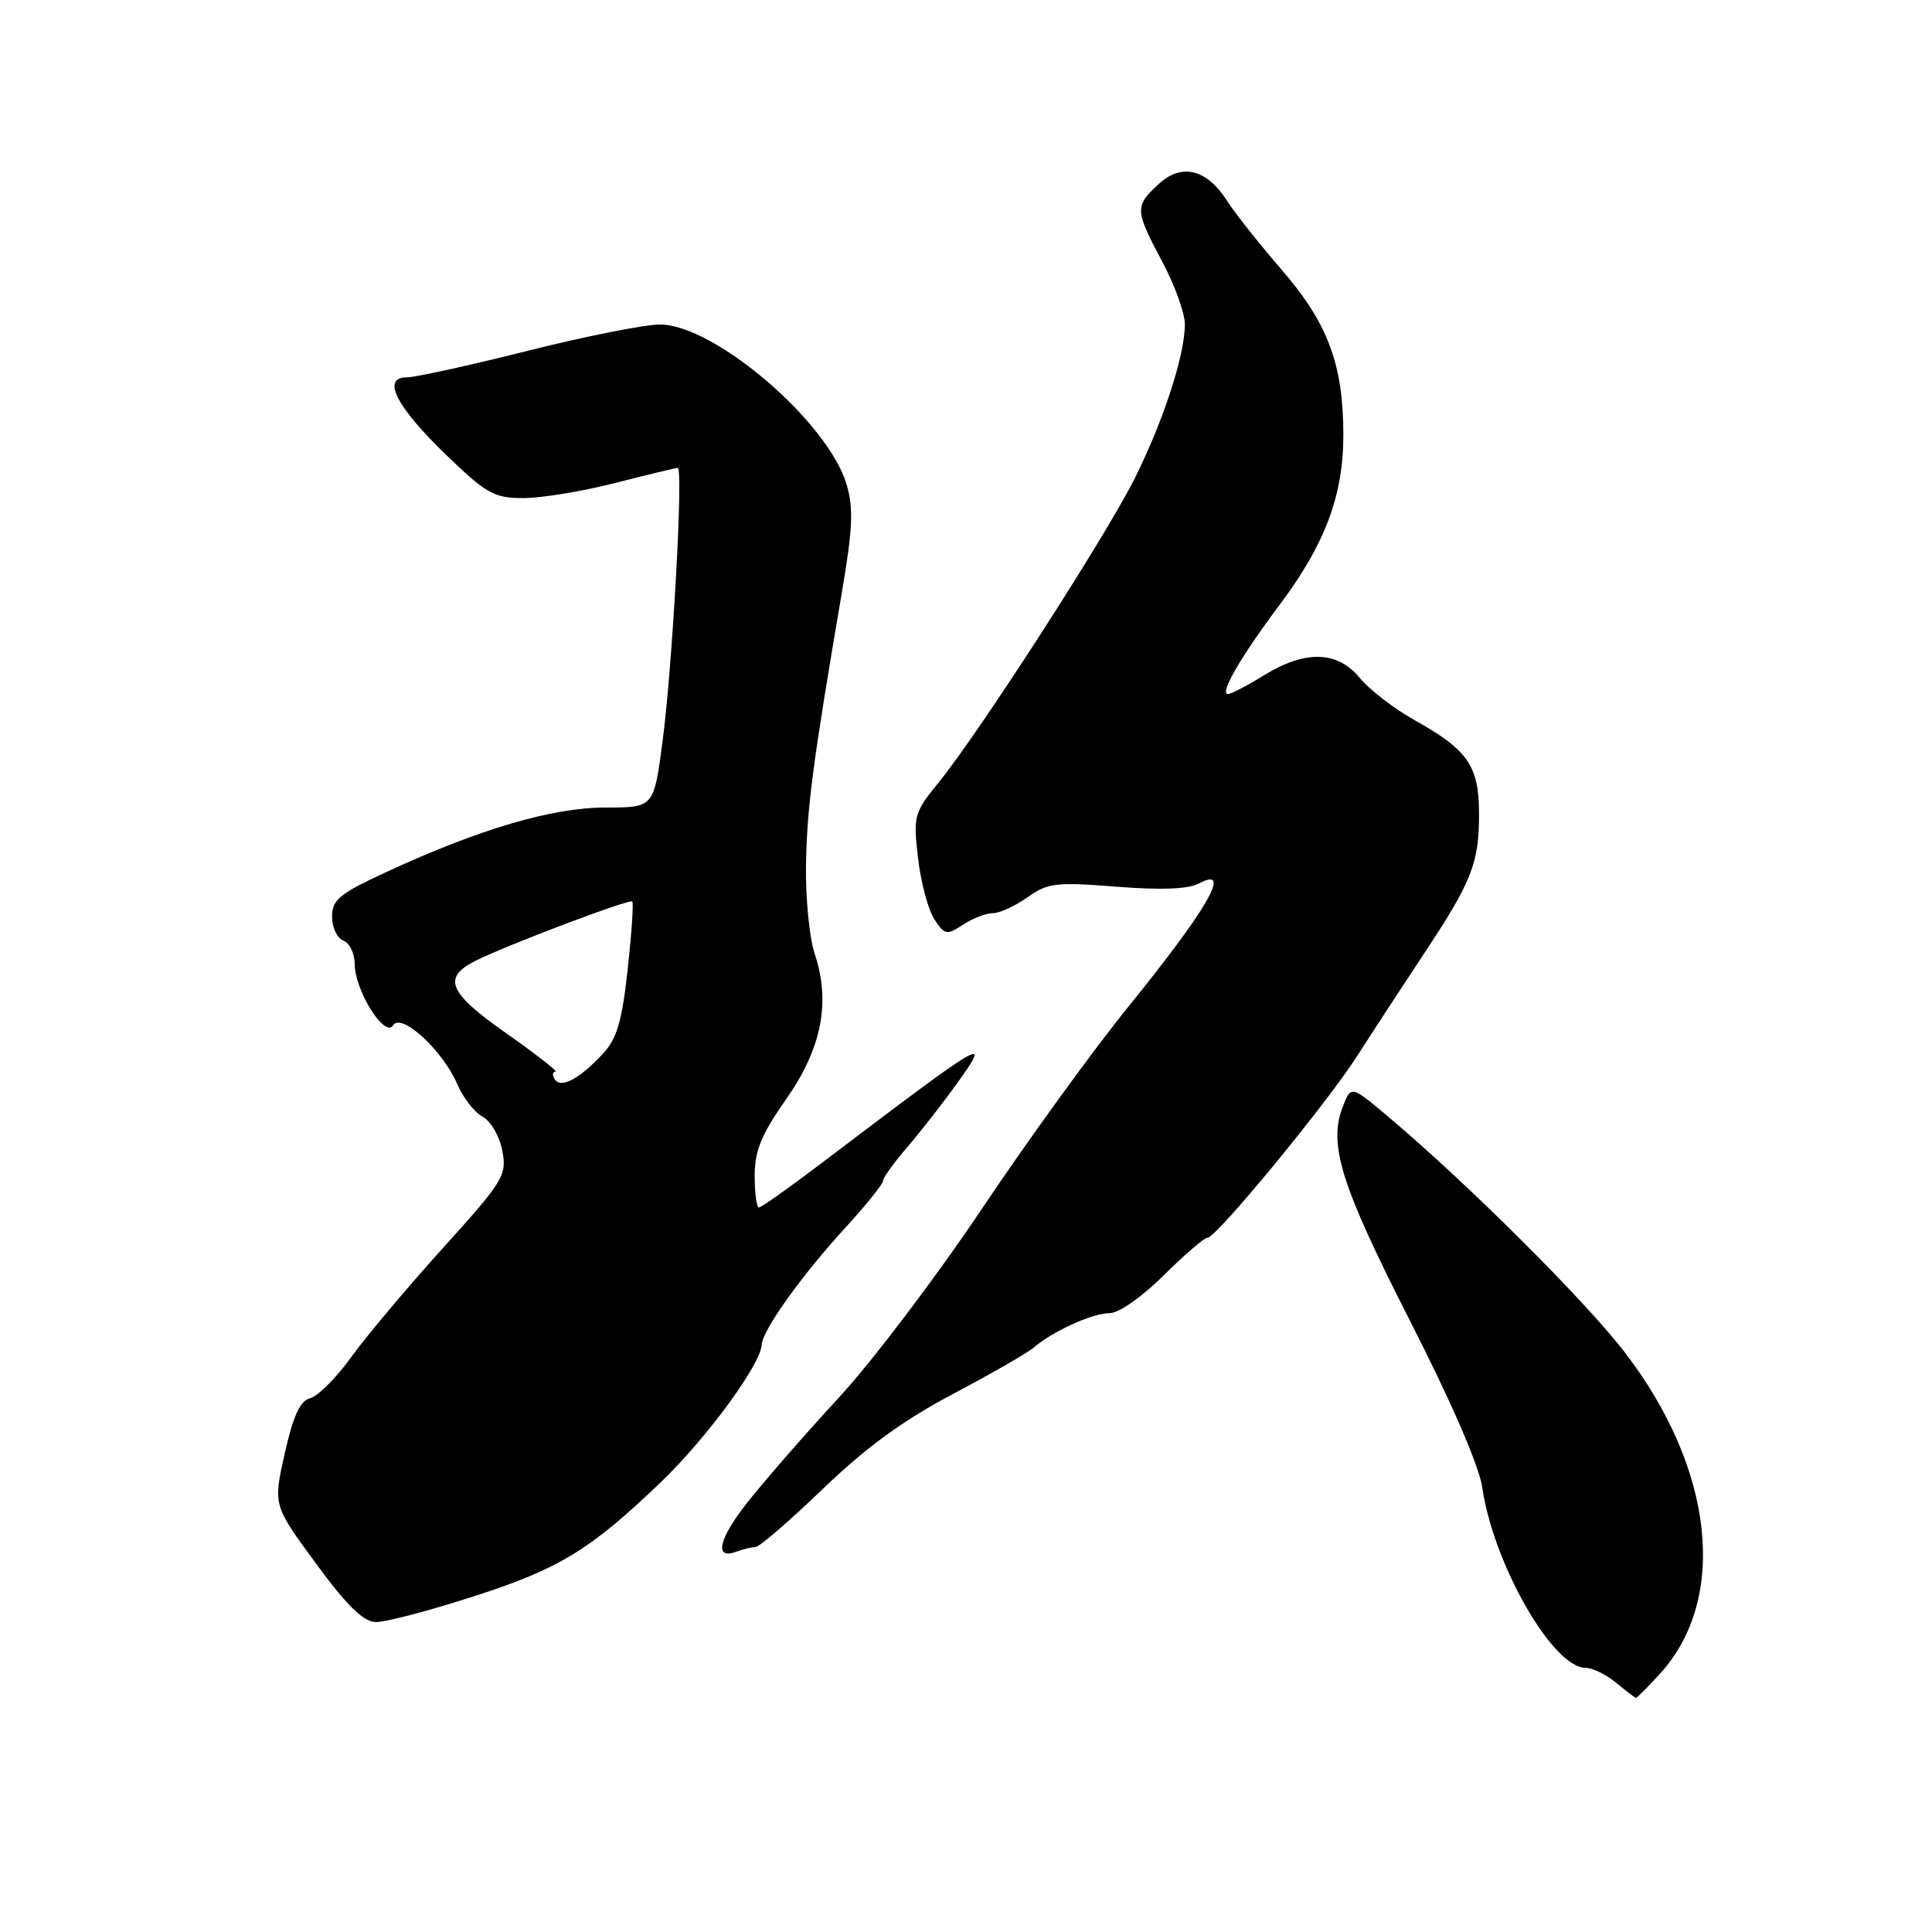 <?xml version="1.0" encoding="UTF-8" standalone="no"?>
<!DOCTYPE svg PUBLIC "-//W3C//DTD SVG 1.1//EN" "http://www.w3.org/Graphics/SVG/1.1/DTD/svg11.dtd" >
<svg xmlns="http://www.w3.org/2000/svg" xmlns:xlink="http://www.w3.org/1999/xlink" version="1.1" viewBox="0 0 256 256">
 <g >
 <path fill="currentColor"
d=" M 219.98 221.75 C 229.00 211.83 227.13 194.64 215.35 179.27 C 210.06 172.35 194.25 156.62 183.76 147.81 C 179.02 143.83 179.02 143.83 177.92 146.66 C 175.99 151.67 177.67 157.02 186.80 174.95 C 192.30 185.73 196.00 194.27 196.41 197.10 C 197.88 207.25 205.76 221.00 210.10 221.00 C 211.02 221.00 212.84 221.89 214.14 222.97 C 215.44 224.05 216.62 224.95 216.76 224.97 C 216.91 224.99 218.36 223.54 219.98 221.75 Z  M 62.97 211.46 C 74.13 207.86 78.24 205.34 87.56 196.40 C 93.66 190.54 100.78 180.84 100.93 178.18 C 101.03 176.26 106.18 169.06 111.97 162.72 C 114.74 159.70 117.00 156.89 117.00 156.48 C 117.00 156.07 118.46 154.04 120.25 151.96 C 122.04 149.88 125.01 146.07 126.85 143.50 C 131.42 137.12 130.84 137.46 108.69 154.25 C 104.52 157.41 100.86 160.00 100.55 160.00 C 100.25 160.00 100.00 158.11 100.00 155.79 C 100.00 152.48 100.88 150.33 104.16 145.66 C 108.89 138.92 110.09 132.81 107.95 126.37 C 107.24 124.24 106.72 118.90 106.80 114.50 C 106.94 106.85 107.70 101.11 111.59 78.27 C 112.99 70.01 113.11 67.30 112.17 64.16 C 109.68 55.87 94.65 43.00 87.44 43.00 C 85.43 43.00 77.51 44.57 69.86 46.50 C 62.21 48.42 55.03 50.00 53.91 50.00 C 50.52 50.00 52.47 53.86 59.09 60.25 C 64.47 65.44 65.47 66.00 69.37 66.00 C 71.74 66.00 77.20 65.10 81.50 64.00 C 85.80 62.90 89.54 62.00 89.81 62.00 C 90.56 62.00 89.10 88.37 87.79 98.25 C 86.64 107.00 86.64 107.00 80.25 107.00 C 73.21 107.00 63.57 109.83 51.32 115.49 C 44.97 118.42 44.00 119.22 44.00 121.47 C 44.00 122.89 44.67 124.32 45.50 124.64 C 46.33 124.95 47.00 126.35 47.00 127.74 C 47.00 131.24 51.00 137.62 52.09 135.86 C 53.17 134.11 58.69 139.20 60.62 143.71 C 61.38 145.48 62.88 147.40 63.96 147.98 C 65.04 148.56 66.20 150.56 66.56 152.48 C 67.18 155.75 66.74 156.47 58.60 165.47 C 53.87 170.71 48.42 177.20 46.49 179.89 C 44.55 182.57 42.14 184.99 41.12 185.26 C 39.76 185.61 38.86 187.56 37.73 192.59 C 36.19 199.45 36.19 199.45 41.85 207.15 C 45.92 212.71 48.13 214.88 49.77 214.93 C 51.02 214.97 56.96 213.41 62.97 211.46 Z  M 100.09 205.00 C 100.60 205.00 104.62 201.53 109.02 197.30 C 114.73 191.80 119.65 188.21 126.26 184.72 C 131.34 182.03 136.18 179.25 137.00 178.54 C 139.49 176.39 144.77 174.00 147.03 174.00 C 148.25 174.00 151.31 171.86 154.19 169.00 C 156.96 166.25 159.57 164.00 160.01 164.00 C 161.17 164.00 175.69 146.37 179.78 140.00 C 181.72 136.97 185.69 130.90 188.60 126.50 C 195.06 116.76 196.01 114.34 195.98 107.68 C 195.95 101.49 194.48 99.36 187.50 95.46 C 184.75 93.92 181.45 91.39 180.18 89.83 C 177.22 86.23 172.97 86.11 167.50 89.47 C 165.30 90.83 163.15 91.95 162.72 91.97 C 161.51 92.02 164.41 86.99 169.53 80.18 C 175.57 72.13 178.00 65.68 178.00 57.65 C 178.00 48.29 175.96 42.83 169.80 35.71 C 166.85 32.29 163.63 28.24 162.66 26.71 C 159.94 22.40 156.58 21.55 153.52 24.40 C 150.34 27.34 150.36 27.84 154.00 34.66 C 155.65 37.75 157.00 41.49 157.00 42.96 C 157.00 47.06 154.17 55.75 150.35 63.40 C 146.54 71.03 129.72 97.12 124.37 103.69 C 121.11 107.70 121.00 108.12 121.64 113.69 C 122.01 116.88 122.98 120.52 123.79 121.78 C 125.17 123.90 125.43 123.95 127.60 122.53 C 128.88 121.69 130.66 121.00 131.56 121.00 C 132.46 121.00 134.52 120.05 136.14 118.90 C 138.82 116.99 139.92 116.86 147.93 117.49 C 153.87 117.96 157.46 117.82 158.88 117.06 C 163.34 114.68 160.05 120.39 149.45 133.47 C 144.77 139.25 136.05 151.29 130.06 160.24 C 124.07 169.18 115.57 180.41 111.16 185.18 C 106.76 189.95 101.32 196.18 99.08 199.02 C 95.16 203.98 94.56 206.77 97.68 205.57 C 98.50 205.26 99.58 205.00 100.09 205.00 Z  M 73.50 143.00 C 73.16 142.45 73.20 142.00 73.60 142.00 C 73.99 142.00 71.07 139.72 67.10 136.93 C 59.40 131.52 58.56 129.55 63.01 127.31 C 67.08 125.26 83.41 119.08 83.78 119.45 C 83.97 119.64 83.69 123.69 83.17 128.47 C 82.41 135.38 81.74 137.65 79.86 139.66 C 76.75 142.99 74.29 144.28 73.50 143.00 Z "/>
</g>
</svg>